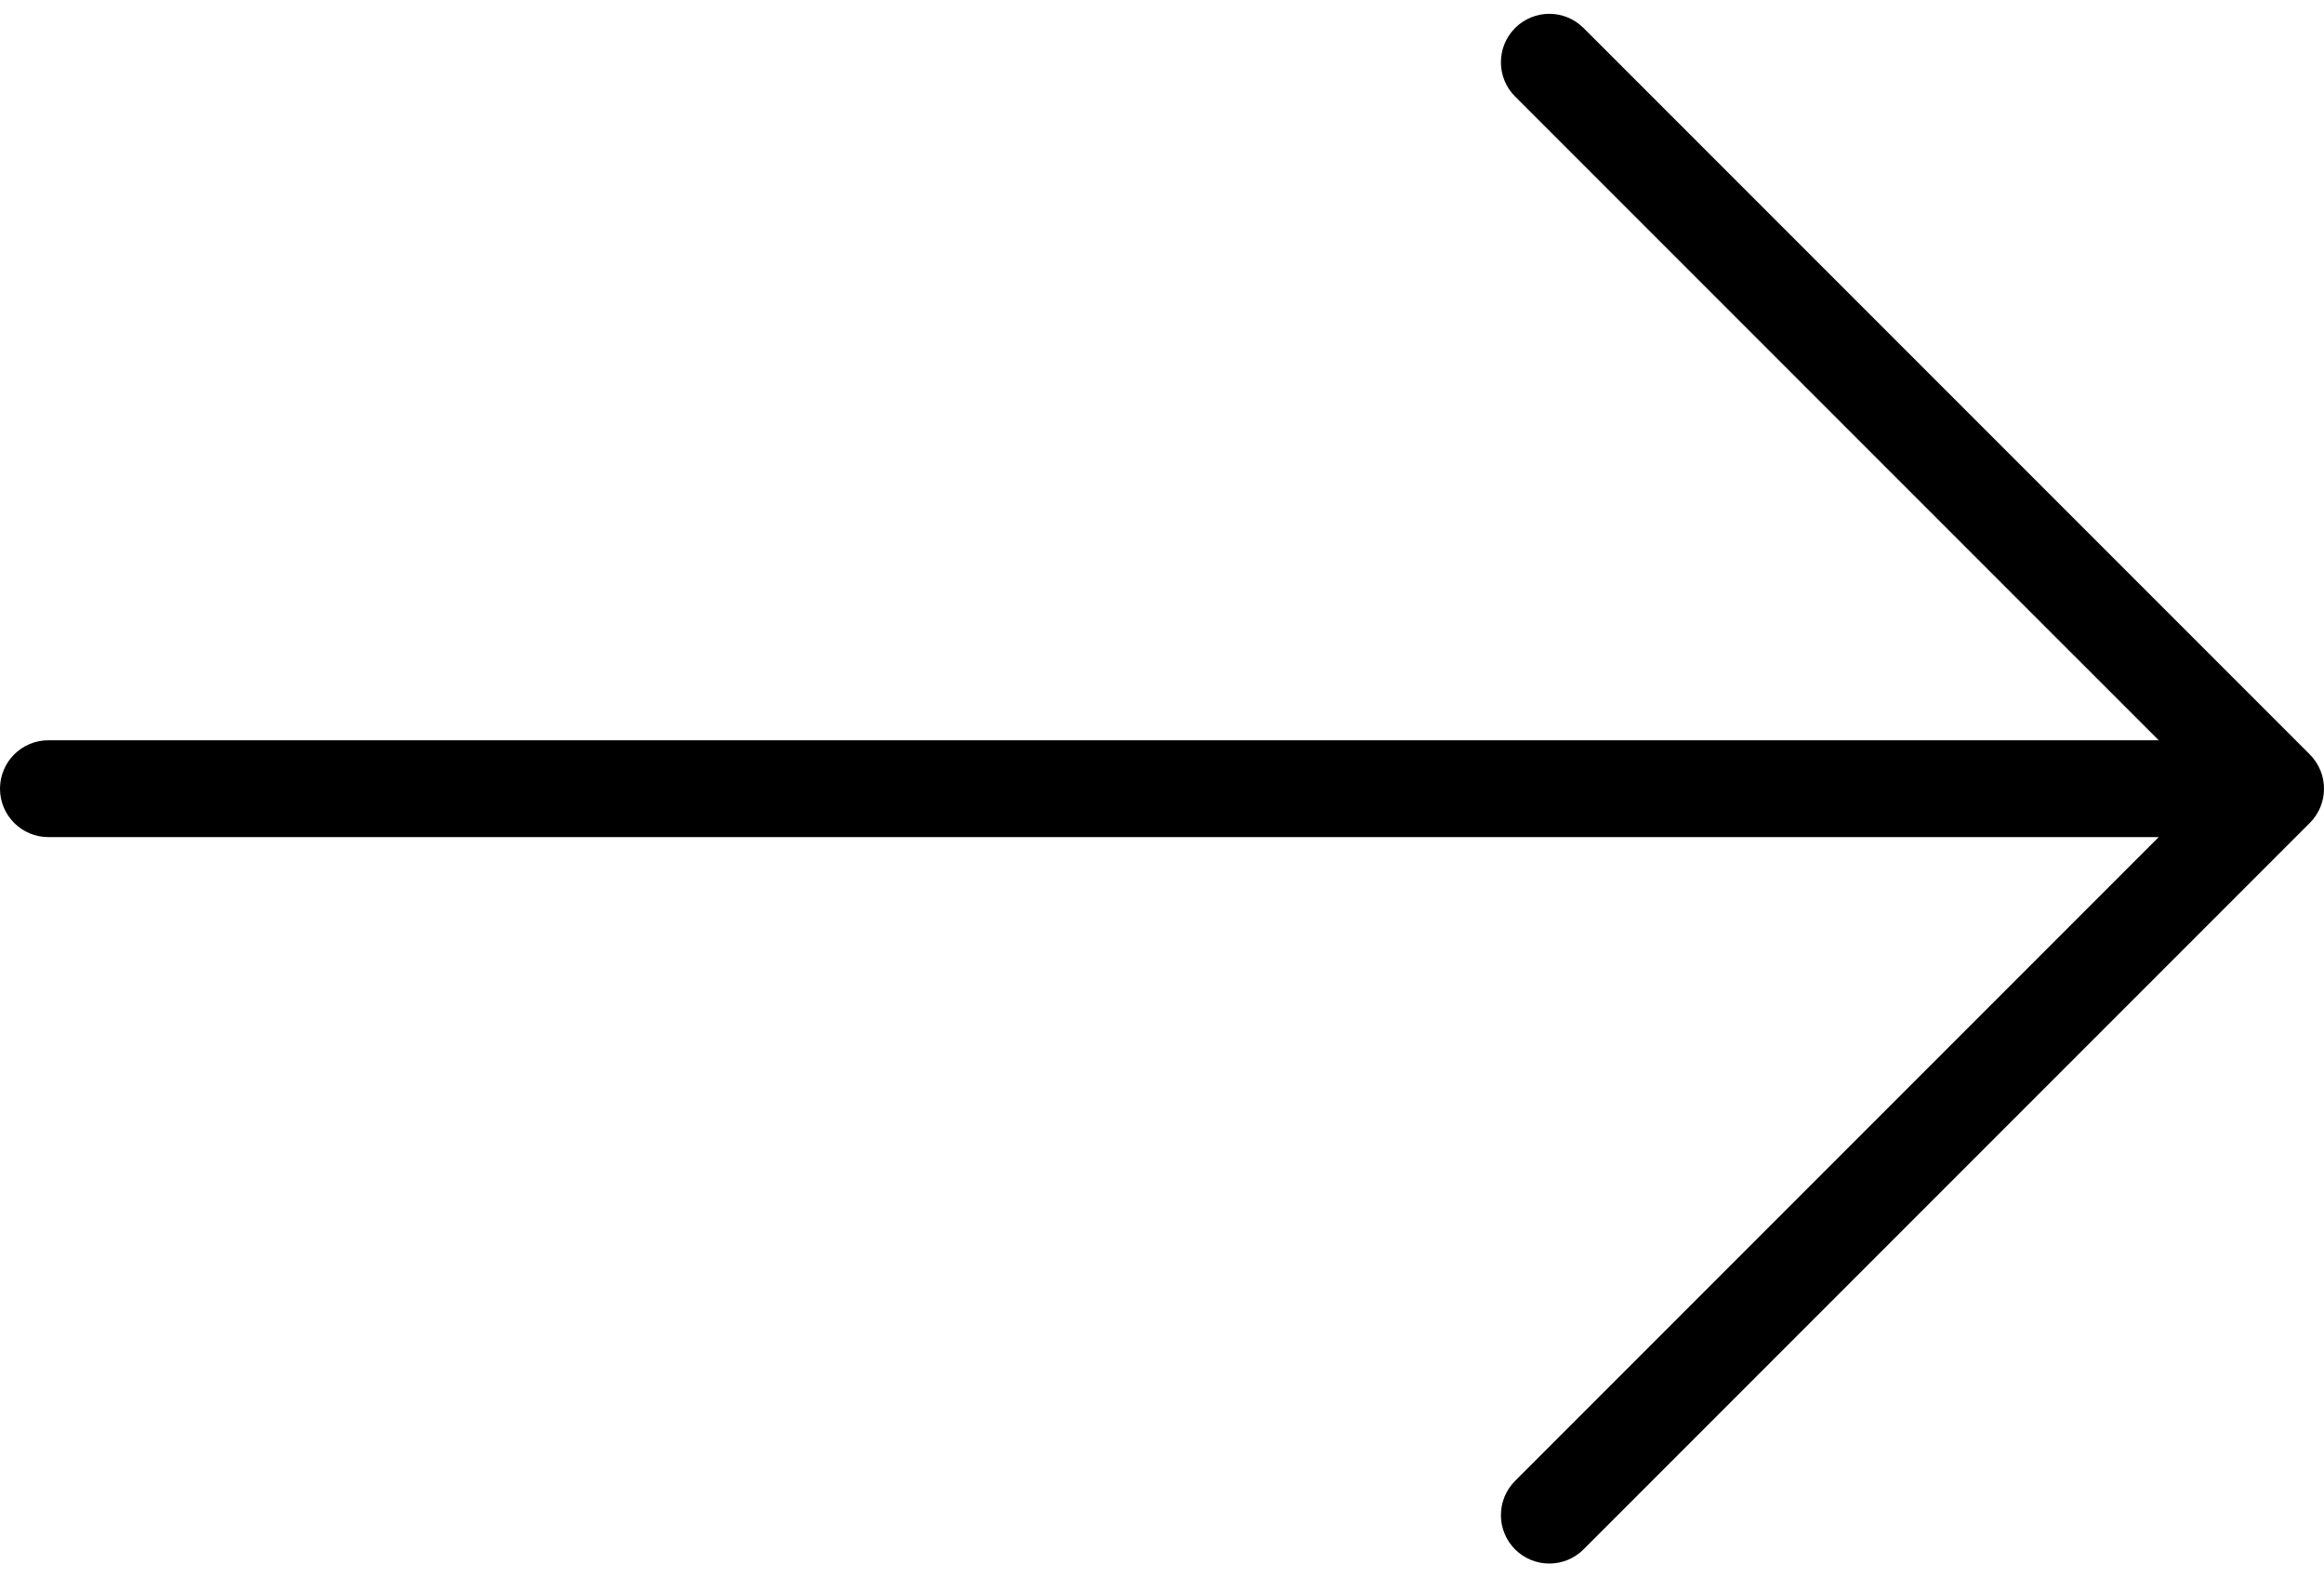 <svg width="56" height="38" viewBox="0 0 56 38" fill="none" xmlns="http://www.w3.org/2000/svg">
<path d="M55.658 18.175L38.158 0.675C37.702 0.219 36.964 0.219 36.508 0.675C36.053 1.131 36.053 1.869 36.508 2.325L52.017 17.833H1.167C0.522 17.833 0 18.355 0 19C0 19.645 0.522 20.166 1.167 20.166H52.017L36.508 35.675C36.053 36.131 36.053 36.869 36.508 37.325C36.736 37.552 37.035 37.666 37.333 37.666C37.632 37.666 37.93 37.552 38.158 37.325L55.658 19.825C56.114 19.369 56.114 18.631 55.658 18.175Z" fill="black"/>
</svg>
